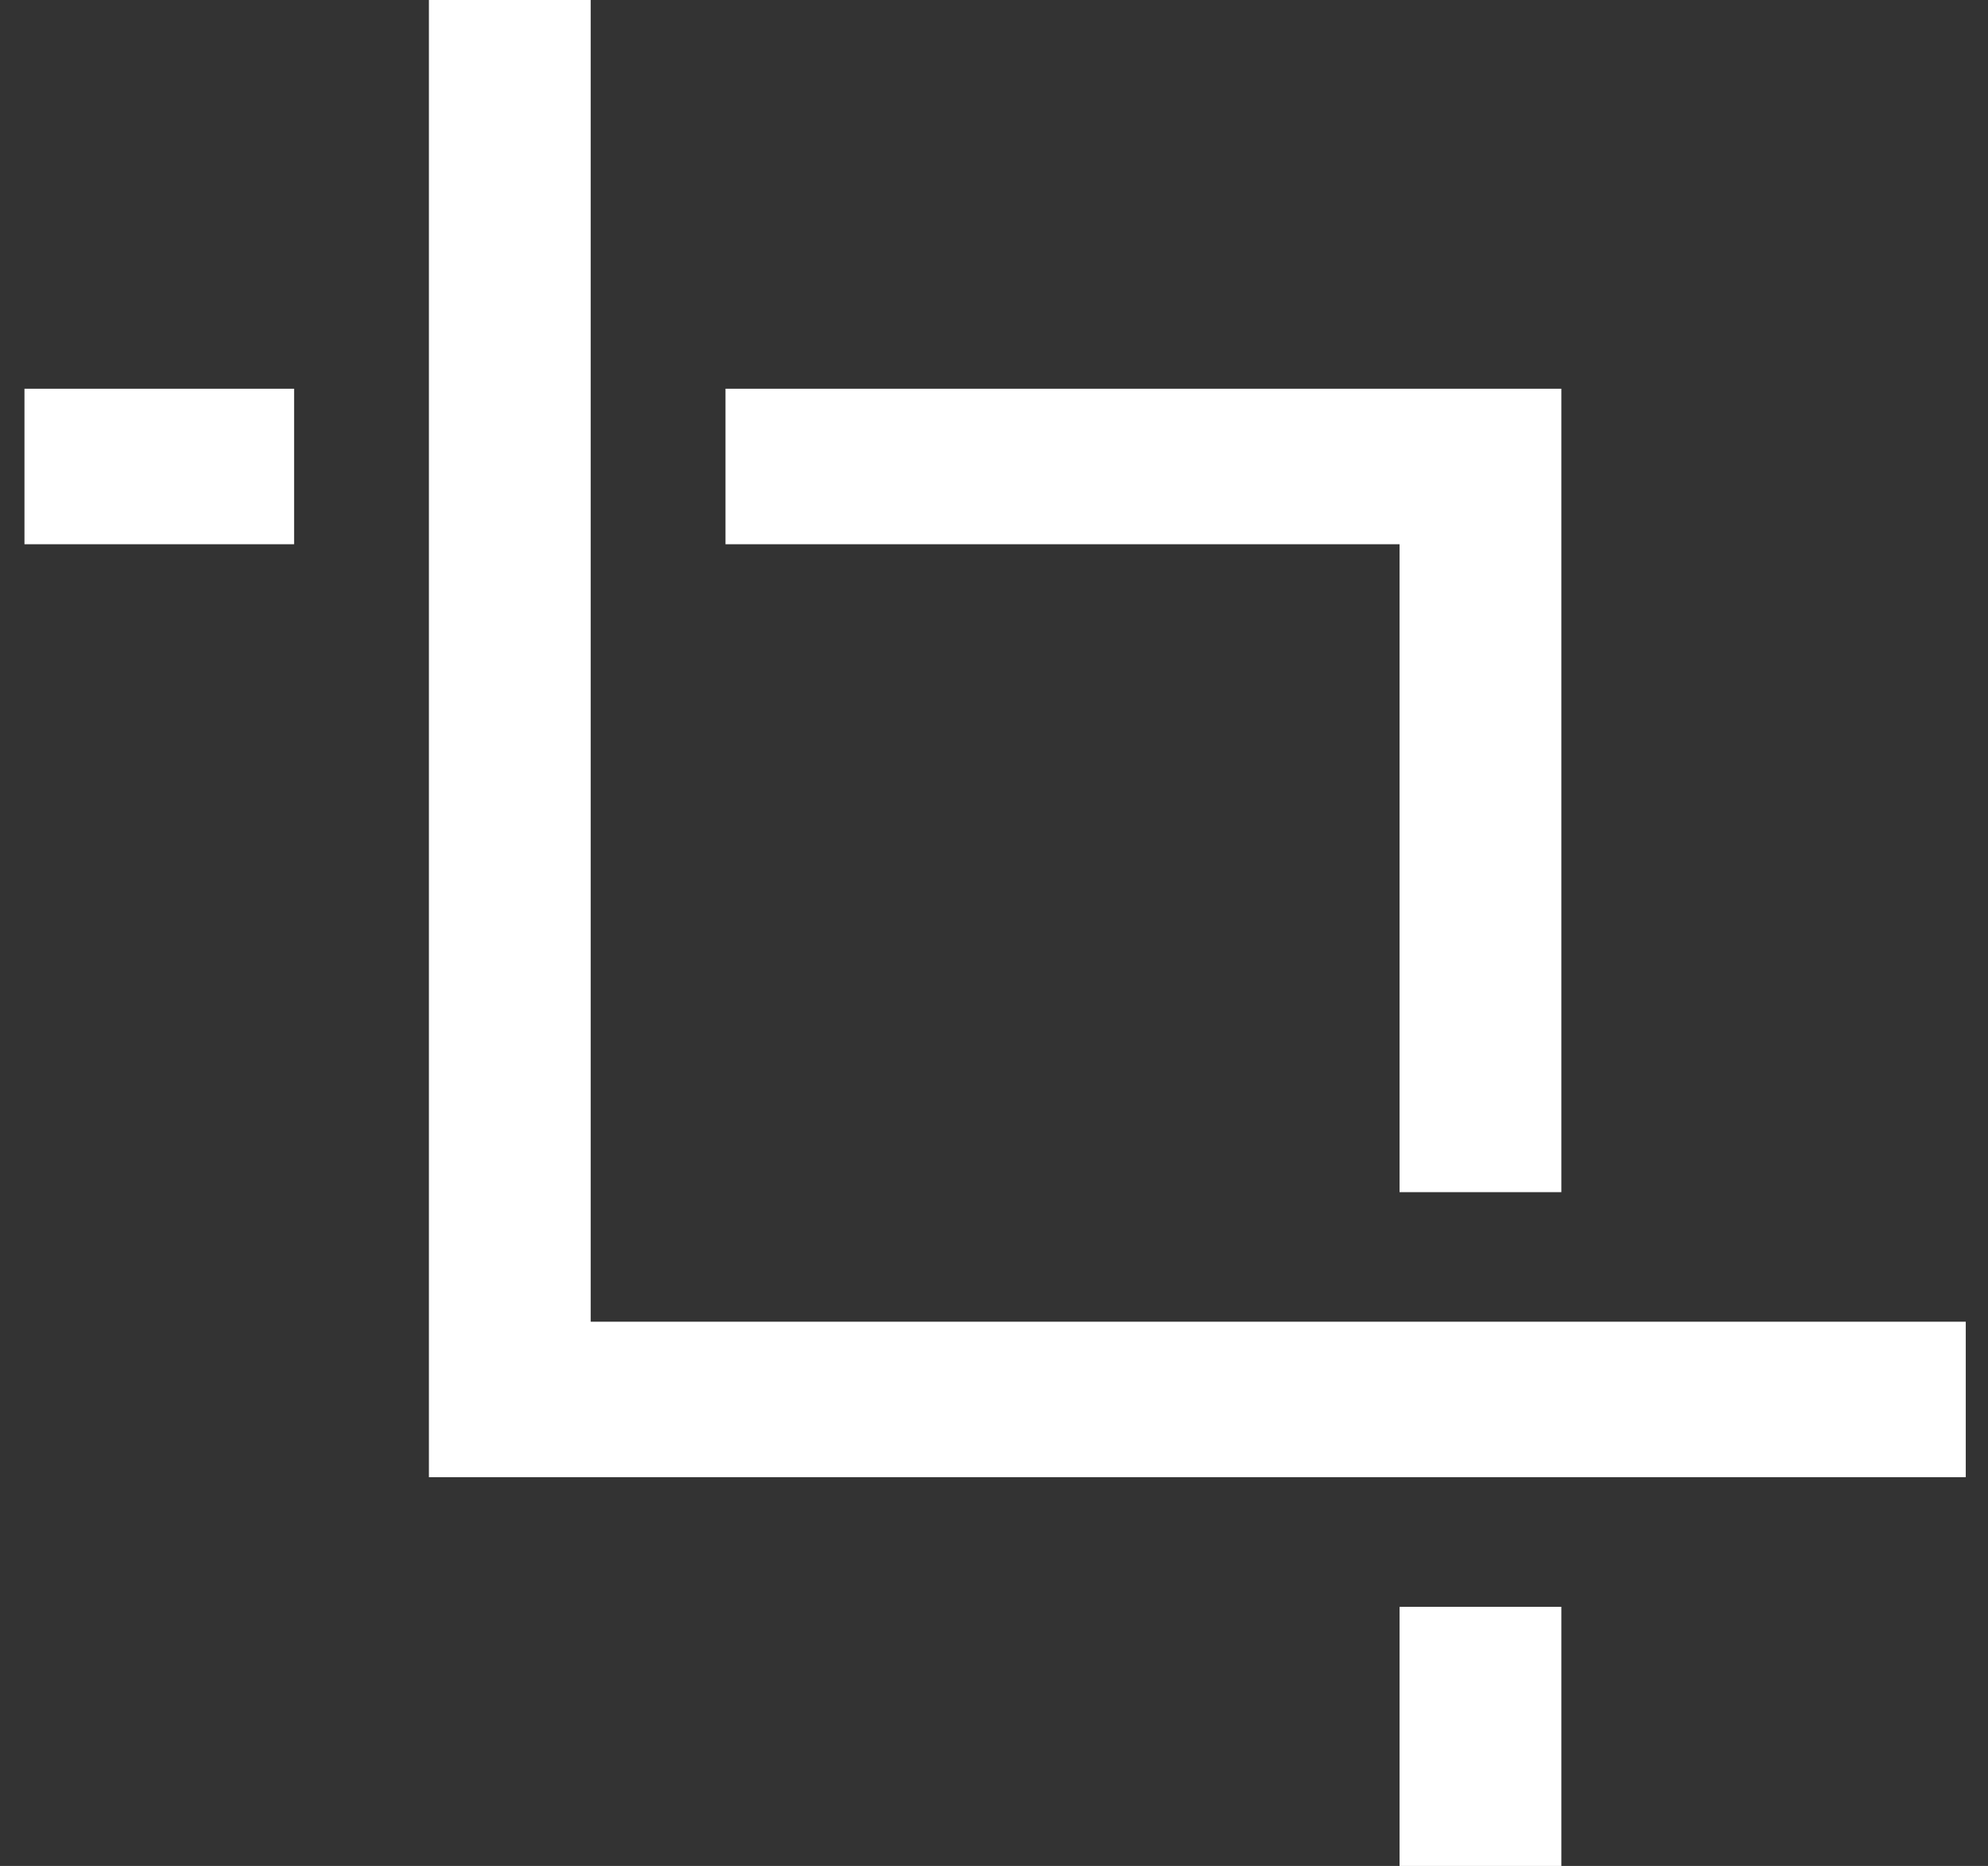 <svg width="49" height="46" viewBox="0 0 49 46" fill="none" xmlns="http://www.w3.org/2000/svg">
<rect x="0" y="0" width="49" height="46" fill="#333333" stroke="none"/>
<path fill-rule="evenodd" clip-rule="evenodd" d="M10.572 0H14.559V32.583H48.452V36.417H10.572V0ZM7.249 9.583H0.603V13.417H7.249V9.583ZM17.882 9.583V13.417H34.496V29.389H38.484V9.583H17.882ZM38.484 39.611H34.496V46H38.484V39.611Z" fill="white"/>
</svg>
